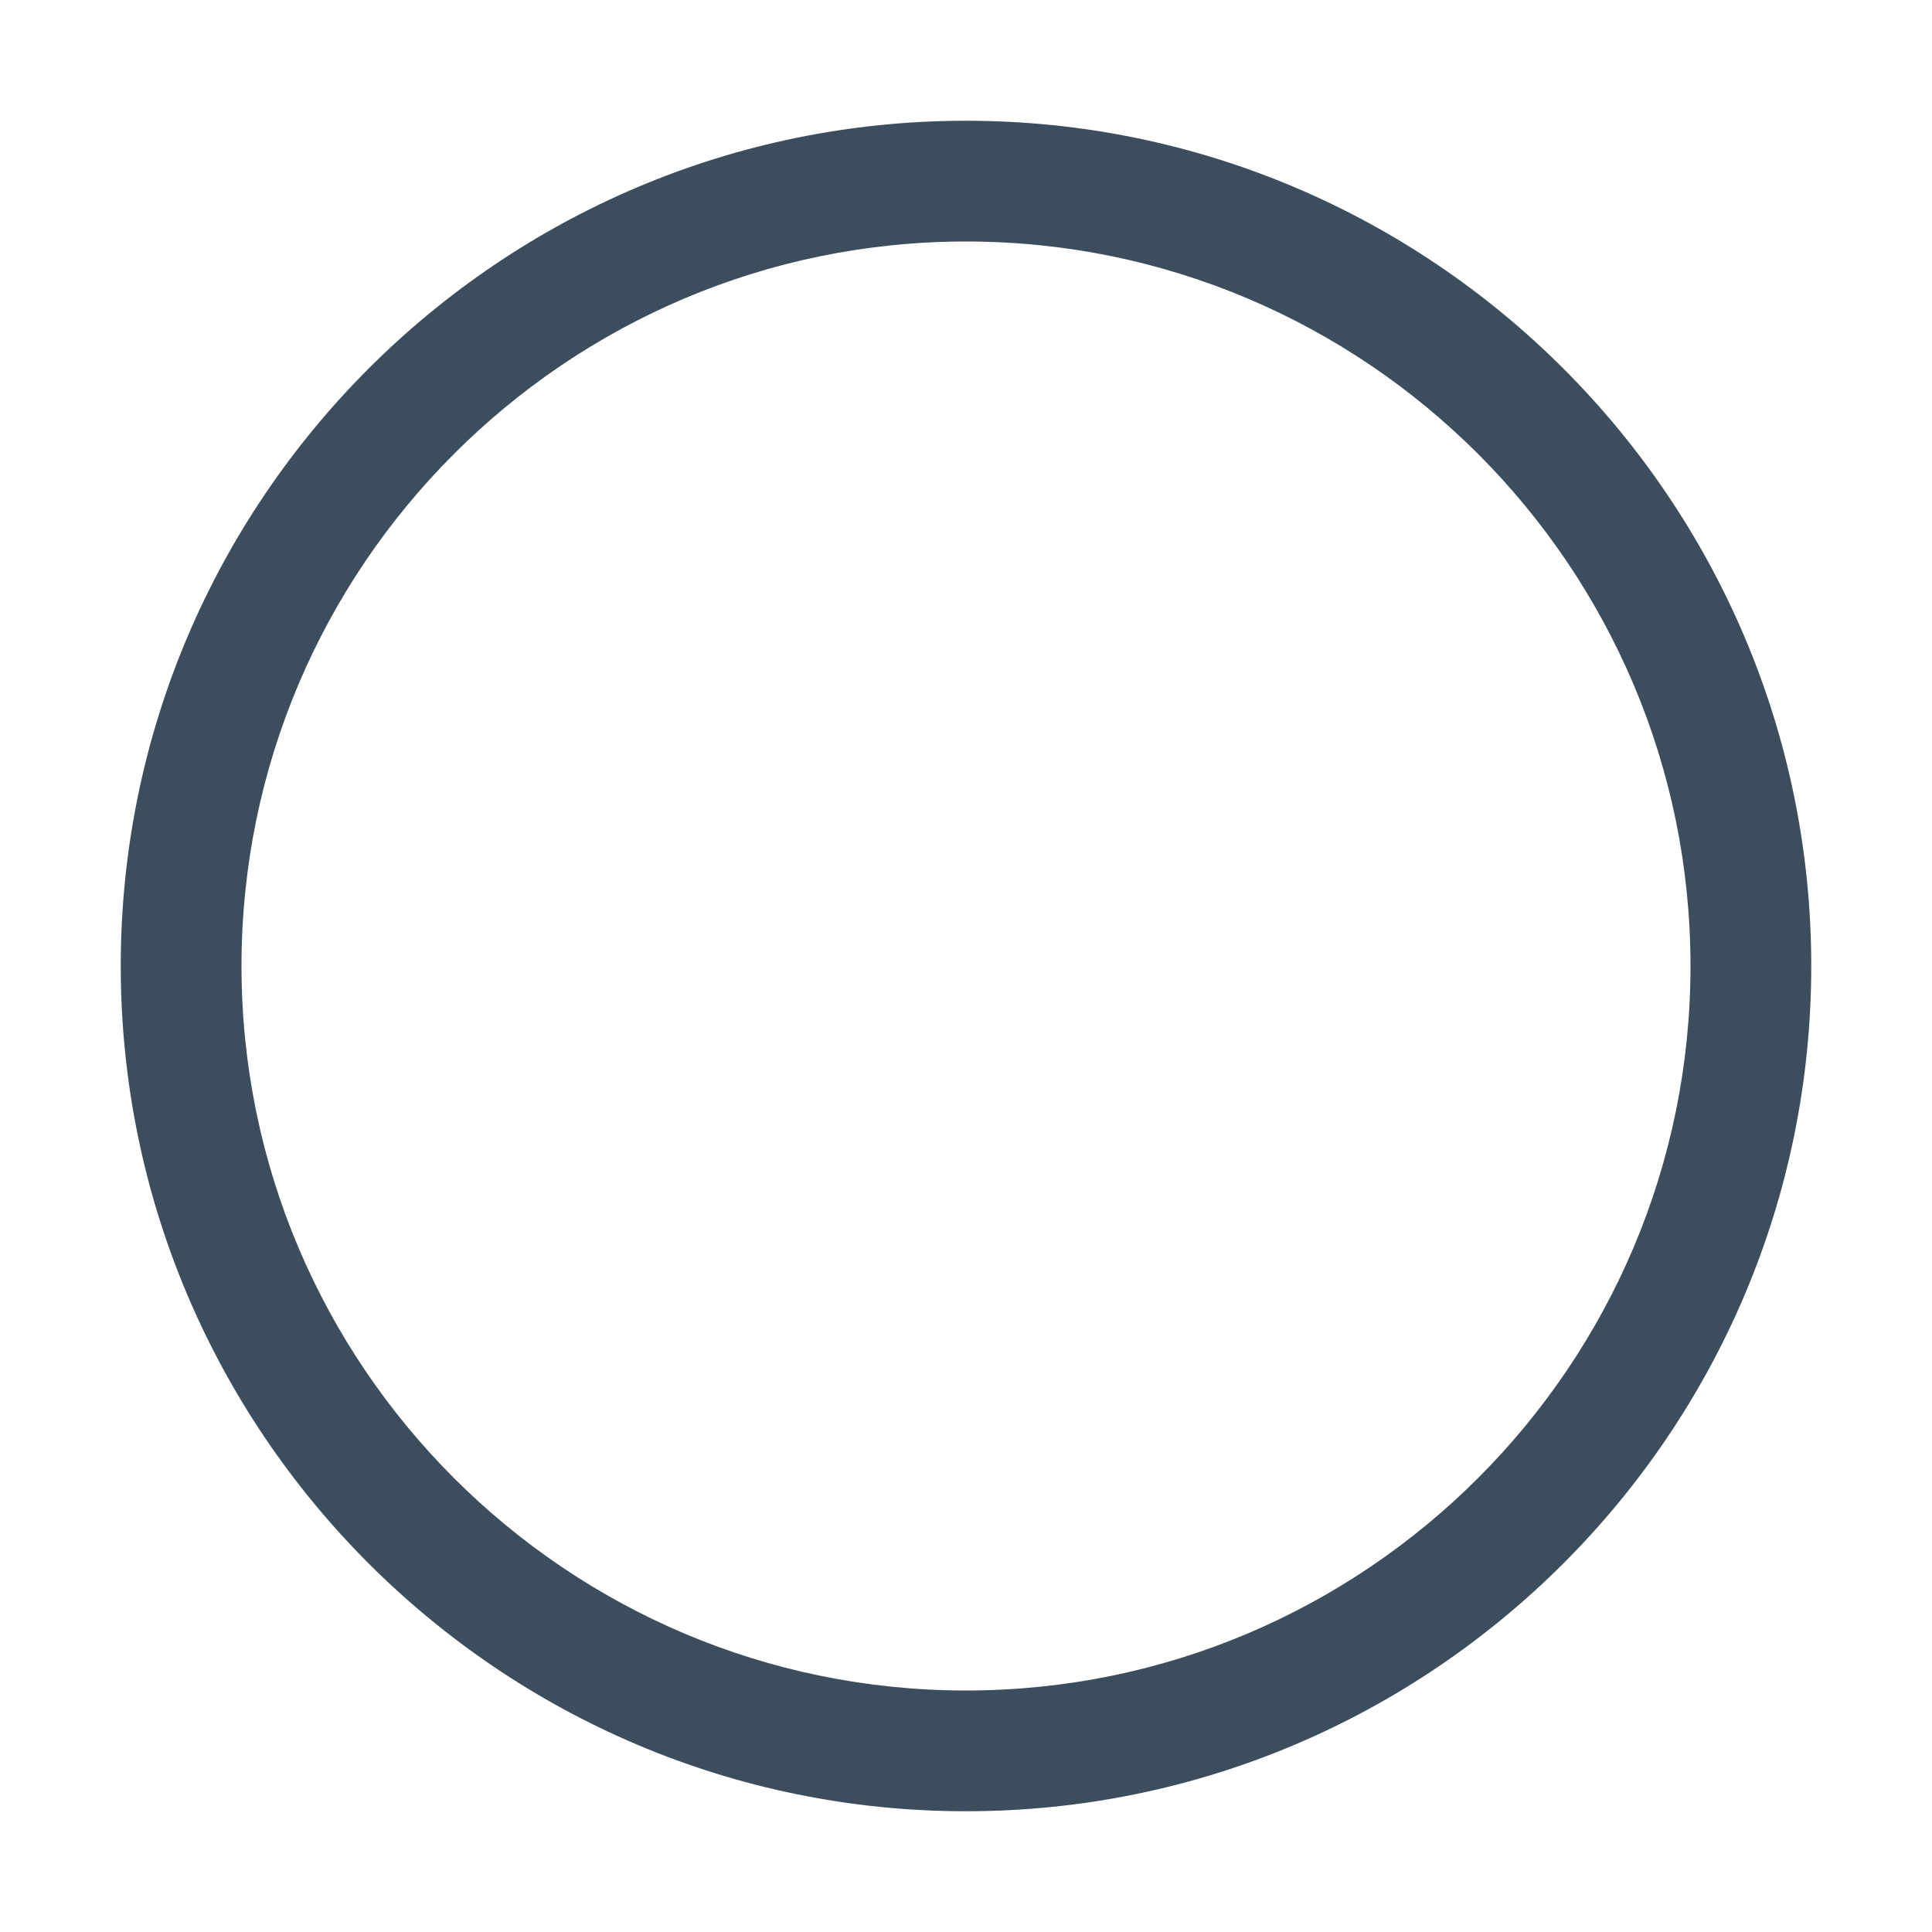 <svg class="icon" width="24" height="24" viewBox="0 0 1024 1024"
  xmlns="http://www.w3.org/2000/svg">
  <path fill="#3c4d5e"
    d="M512 960C264.96 960 64 759.04 64 512S264.96 64 512 64s448 200.96 448 448-200.96 448-448 448zm0-832c-211.744 0-384 172.256-384 384s172.256 384 384 384 384-172.256 384-384-172.256-384-384-384z" />
</svg>